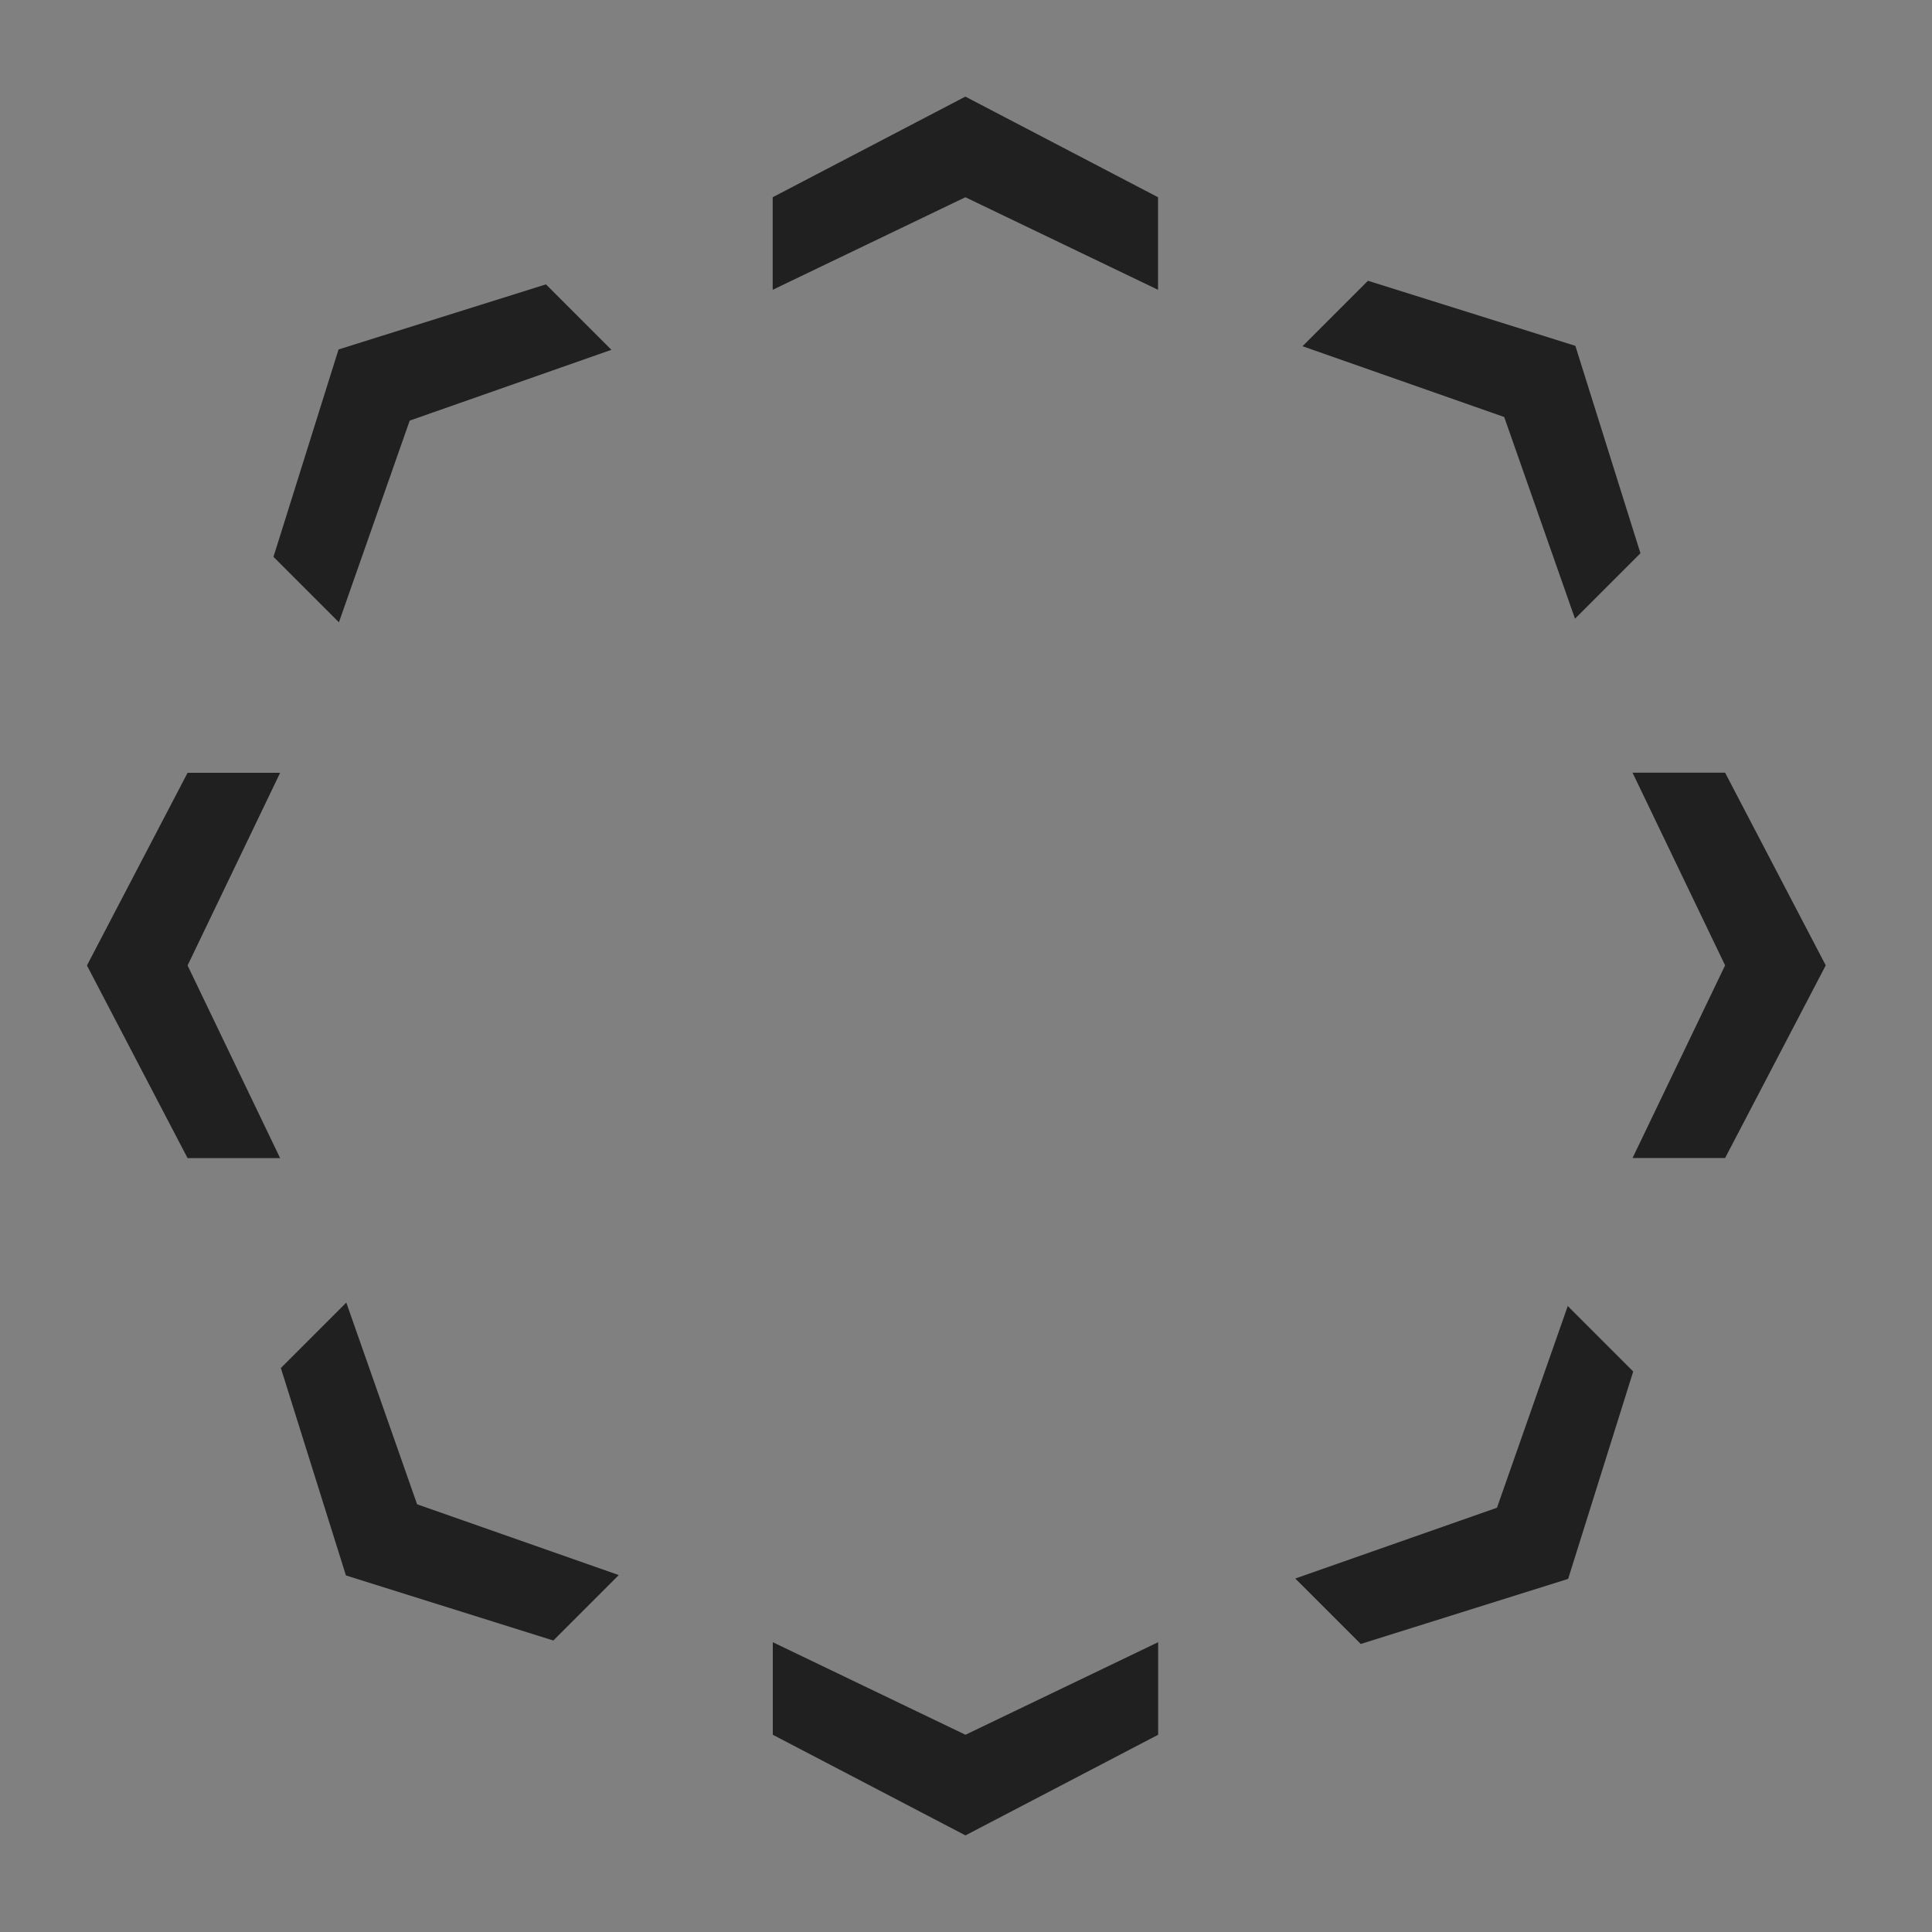 <?xml version="1.0" encoding="UTF-8" standalone="no"?>
<svg width="200px" height="200px" viewBox="0 0 200 200" version="1.1" xmlns="http://www.w3.org/2000/svg" xmlns:xlink="http://www.w3.org/1999/xlink">
    <rect x="0" y="0" width="200" height="200" fill="#808080" stroke="none"/>
    <!-- Generator: Sketch 3.8.3 (29802) - http://www.bohemiancoding.com/sketch -->
    <title>hoverTo</title>
    <desc>Created with Sketch.</desc>
    <defs>
        <polygon id="path-1" points="119.879 30 99.934 20.418 79.988 30 79.988 20.418 99.934 10 119.879 20.418"></polygon>
        <mask id="mask-2" maskContentUnits="userSpaceOnUse" maskUnits="objectBoundingBox" x="-4" y="-4" width="47.891" height="28">
            <rect x="75.988" y="6" width="47.891" height="28" fill="white"></rect>
            <use xlink:href="#path-1" fill="black"></use>
        </mask>
        <polygon id="path-3" points="119.891 190 99.945 180.418 80 190 80 180.418 99.945 170 119.891 180.418"></polygon>
        <mask id="mask-4" maskContentUnits="userSpaceOnUse" maskUnits="objectBoundingBox" x="-4" y="-4" width="47.891" height="28">
            <rect x="76" y="166" width="47.891" height="28" fill="white"></rect>
            <use xlink:href="#path-3" fill="black"></use>
        </mask>
        <polygon id="path-5" points="175.956 52.873 156.01 43.291 136.065 52.873 136.065 43.291 156.01 32.873 175.956 43.291"></polygon>
        <mask id="mask-6" maskContentUnits="userSpaceOnUse" maskUnits="objectBoundingBox" x="-4" y="-4" width="47.891" height="28">
            <rect x="132.065" y="28.873" width="47.891" height="28" fill="white"></rect>
            <use xlink:href="#path-5" fill="black"></use>
        </mask>
        <polygon id="path-7" points="62.827 166.019 42.882 156.437 22.936 166.019 22.936 156.437 42.882 146.019 62.827 156.437"></polygon>
        <mask id="mask-8" maskContentUnits="userSpaceOnUse" maskUnits="objectBoundingBox" x="-4" y="-4" width="47.891" height="28">
            <rect x="18.936" y="142.019" width="47.891" height="28" fill="white"></rect>
            <use xlink:href="#path-7" fill="black"></use>
        </mask>
        <polygon id="path-9" points="198.945 109.934 179 100.352 159.055 109.934 159.055 100.352 179 89.934 198.945 100.352"></polygon>
        <mask id="mask-10" maskContentUnits="userSpaceOnUse" maskUnits="objectBoundingBox" x="-4" y="-4" width="47.891" height="28">
            <rect x="155.055" y="85.934" width="47.891" height="28" fill="white"></rect>
            <use xlink:href="#path-9" fill="black"></use>
        </mask>
        <polygon id="path-11" points="38.945 109.945 19 100.363 -0.945 109.945 -0.945 100.363 19 89.945 38.945 100.363"></polygon>
        <mask id="mask-12" maskContentUnits="userSpaceOnUse" maskUnits="objectBoundingBox" x="-4" y="-4" width="47.891" height="28">
            <rect x="-4.945" y="85.945" width="47.891" height="28" fill="white"></rect>
            <use xlink:href="#path-11" fill="black"></use>
        </mask>
        <polygon id="path-13" points="175.207 166.375 155.262 156.793 135.317 166.375 135.317 156.793 155.262 146.375 175.207 156.793"></polygon>
        <mask id="mask-14" maskContentUnits="userSpaceOnUse" maskUnits="objectBoundingBox" x="-4" y="-4" width="47.891" height="28">
            <rect x="131.317" y="142.375" width="47.891" height="28" fill="white"></rect>
            <use xlink:href="#path-13" fill="black"></use>
        </mask>
        <polygon id="path-15" points="62.062 53.246 42.117 43.664 22.171 53.246 22.171 43.664 42.117 33.246 62.062 43.664"></polygon>
        <mask id="mask-16" maskContentUnits="userSpaceOnUse" maskUnits="objectBoundingBox" x="-4" y="-4" width="47.891" height="28">
            <rect x="18.171" y="29.246" width="47.891" height="28" fill="white"></rect>
            <use xlink:href="#path-15" fill="black"></use>
        </mask>
    </defs>
    <g id="Page-1" stroke="none" stroke-width="1" fill="none" fill-rule="evenodd" opacity="0.75">
        <g id="Path-81">
            <use fill="#000000" fill-rule="evenodd" xlink:href="#path-1"></use>
            <use stroke="#FFFFFF" mask="url(#mask-2)" stroke-width="8" xlink:href="#path-1"></use>
        </g>
        <g id="Path-81-Copy" transform="translate(99.945, 180) scale(1, -1) translate(-99.945, -180) ">
            <use fill="#000000" fill-rule="evenodd" xlink:href="#path-3"></use>
            <use stroke="#FFFFFF" mask="url(#mask-4)" stroke-width="8" xlink:href="#path-3"></use>
        </g>
        <g id="Path-81" transform="translate(156.01, 42.873) rotate(45) translate(-156.01, -42.873) ">
            <use fill="#000000" fill-rule="evenodd" xlink:href="#path-5"></use>
            <use stroke="#FFFFFF" mask="url(#mask-6)" stroke-width="8" xlink:href="#path-5"></use>
        </g>
        <g id="Path-81-Copy" transform="translate(42.882, 156.019) scale(1, -1) rotate(-45) translate(-42.882, -156.019) ">
            <use fill="#000000" fill-rule="evenodd" xlink:href="#path-7"></use>
            <use stroke="#FFFFFF" mask="url(#mask-8)" stroke-width="8" xlink:href="#path-7"></use>
        </g>
        <g id="Path-81" transform="translate(179, 99.934) rotate(90) translate(-179, -99.934) ">
            <use fill="#000000" fill-rule="evenodd" xlink:href="#path-9"></use>
            <use stroke="#FFFFFF" mask="url(#mask-10)" stroke-width="8" xlink:href="#path-9"></use>
        </g>
        <g id="Path-81-Copy" transform="translate(19, 99.945) scale(1, -1) rotate(-90) translate(-19, -99.945) ">
            <use fill="#000000" fill-rule="evenodd" xlink:href="#path-11"></use>
            <use stroke="#FFFFFF" mask="url(#mask-12)" stroke-width="8" xlink:href="#path-11"></use>
        </g>
        <g id="Path-81" transform="translate(155.262, 156.375) rotate(135) translate(-155.262, -156.375) ">
            <use fill="#000000" fill-rule="evenodd" xlink:href="#path-13"></use>
            <use stroke="#FFFFFF" mask="url(#mask-14)" stroke-width="8" xlink:href="#path-13"></use>
        </g>
        <g id="Path-81-Copy" transform="translate(42.117, 43.246) scale(1, -1) rotate(-135) translate(-42.117, -43.246) ">
            <use fill="#000000" fill-rule="evenodd" xlink:href="#path-15"></use>
            <use stroke="#FFFFFF" mask="url(#mask-16)" stroke-width="8" xlink:href="#path-15"></use>
        </g>
    </g>
</svg>